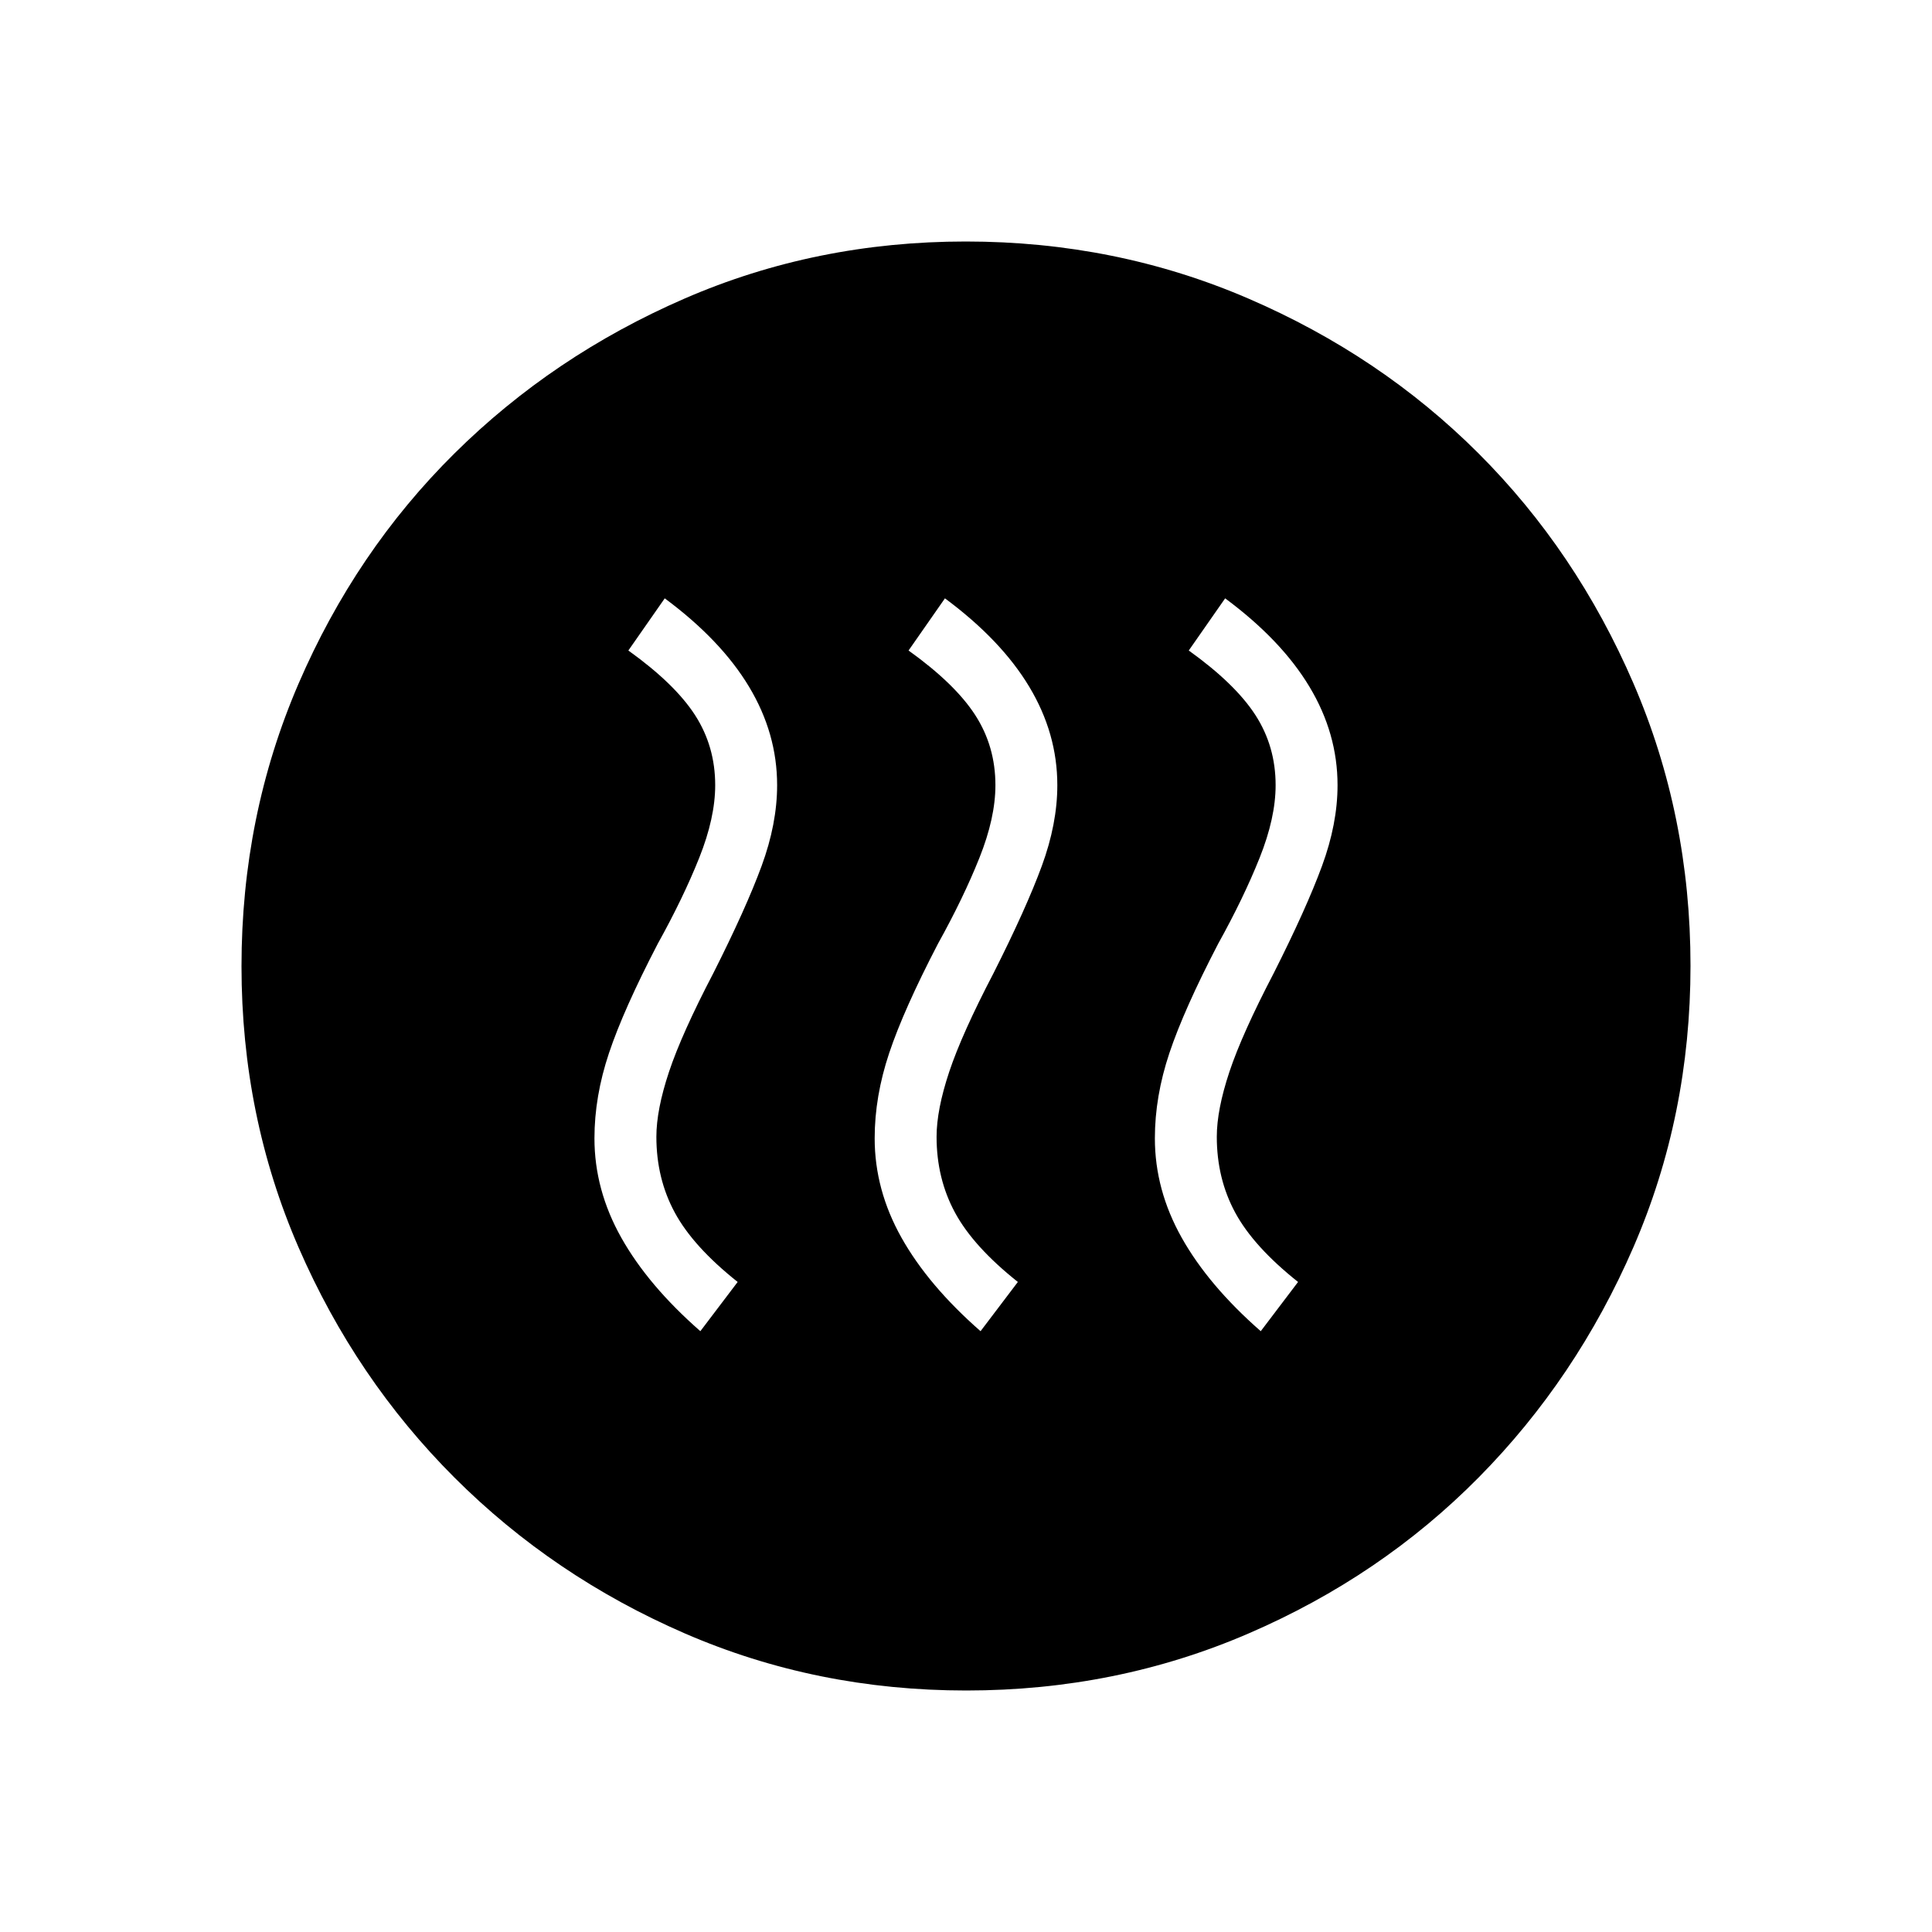 <svg xmlns="http://www.w3.org/2000/svg" width="48" height="48" viewBox="0 -960 960 960"><path d="M348-298.54 366.54-323q-22.08-17.54-31.23-34.46-9.16-16.91-9.16-37.69 0-13.4 6.27-32.24 6.27-18.84 22.04-49.07 16.23-32.16 23.96-53.19t7.73-40.2q0-25.72-13.96-48.93-13.96-23.22-41.88-43.91l-18.08 25.92q23.08 16.54 33.12 32.08 10.03 15.54 10.03 34.84 0 16.23-7.96 36.16-7.96 19.92-20.57 42.61-17 32.7-24.23 54.29-7.24 21.59-7.24 42.41 0 25.65 13.35 49.4T348-298.54Zm139.23 0L505.77-323q-22.08-17.54-31.23-34.46-9.16-16.91-9.16-37.69 0-13.4 6.27-32.24 6.27-18.84 22.04-49.07 16.23-32.16 23.96-53.19t7.73-40.2q0-25.72-13.96-48.93-13.96-23.22-41.88-43.91l-18.08 25.92q23.08 16.54 33.12 32.08t10.04 34.84q0 16.23-7.97 36.16-7.96 19.92-20.57 42.61-17 32.7-24.23 54.29-7.23 21.59-7.23 42.41 0 25.65 13.34 49.4 13.35 23.75 39.27 46.44Zm139.23 0L645-323q-22.08-17.54-31.23-34.46-9.15-16.91-9.15-37.69 0-13.4 6.26-32.24 6.27-18.84 22.04-49.07 16.23-32.16 23.96-53.19 7.74-21.03 7.74-40.2 0-25.72-13.97-48.93-13.96-23.22-41.88-43.91l-18.08 25.92q23.08 16.54 33.12 32.08t10.04 34.84q0 16.23-7.97 36.16-7.96 19.92-20.57 42.61-17 32.7-24.23 54.29-7.23 21.59-7.23 42.41 0 25.65 13.34 49.4 13.35 23.75 39.27 46.44ZM480.13-120q-74.44 0-139.79-28.34t-114.48-77.42q-49.13-49.08-77.49-114.37Q120-405.42 120-479.87q0-74.67 28.34-140.41 28.34-65.73 77.42-114.36 49.08-48.63 114.37-76.99Q405.42-840 479.87-840q74.67 0 140.41 28.34 65.73 28.34 114.36 76.92 48.63 48.58 76.99 114.26Q840-554.81 840-480.13q0 74.44-28.34 139.79t-76.92 114.48q-48.58 49.13-114.26 77.49Q554.81-120 480.13-120Z"/></svg>